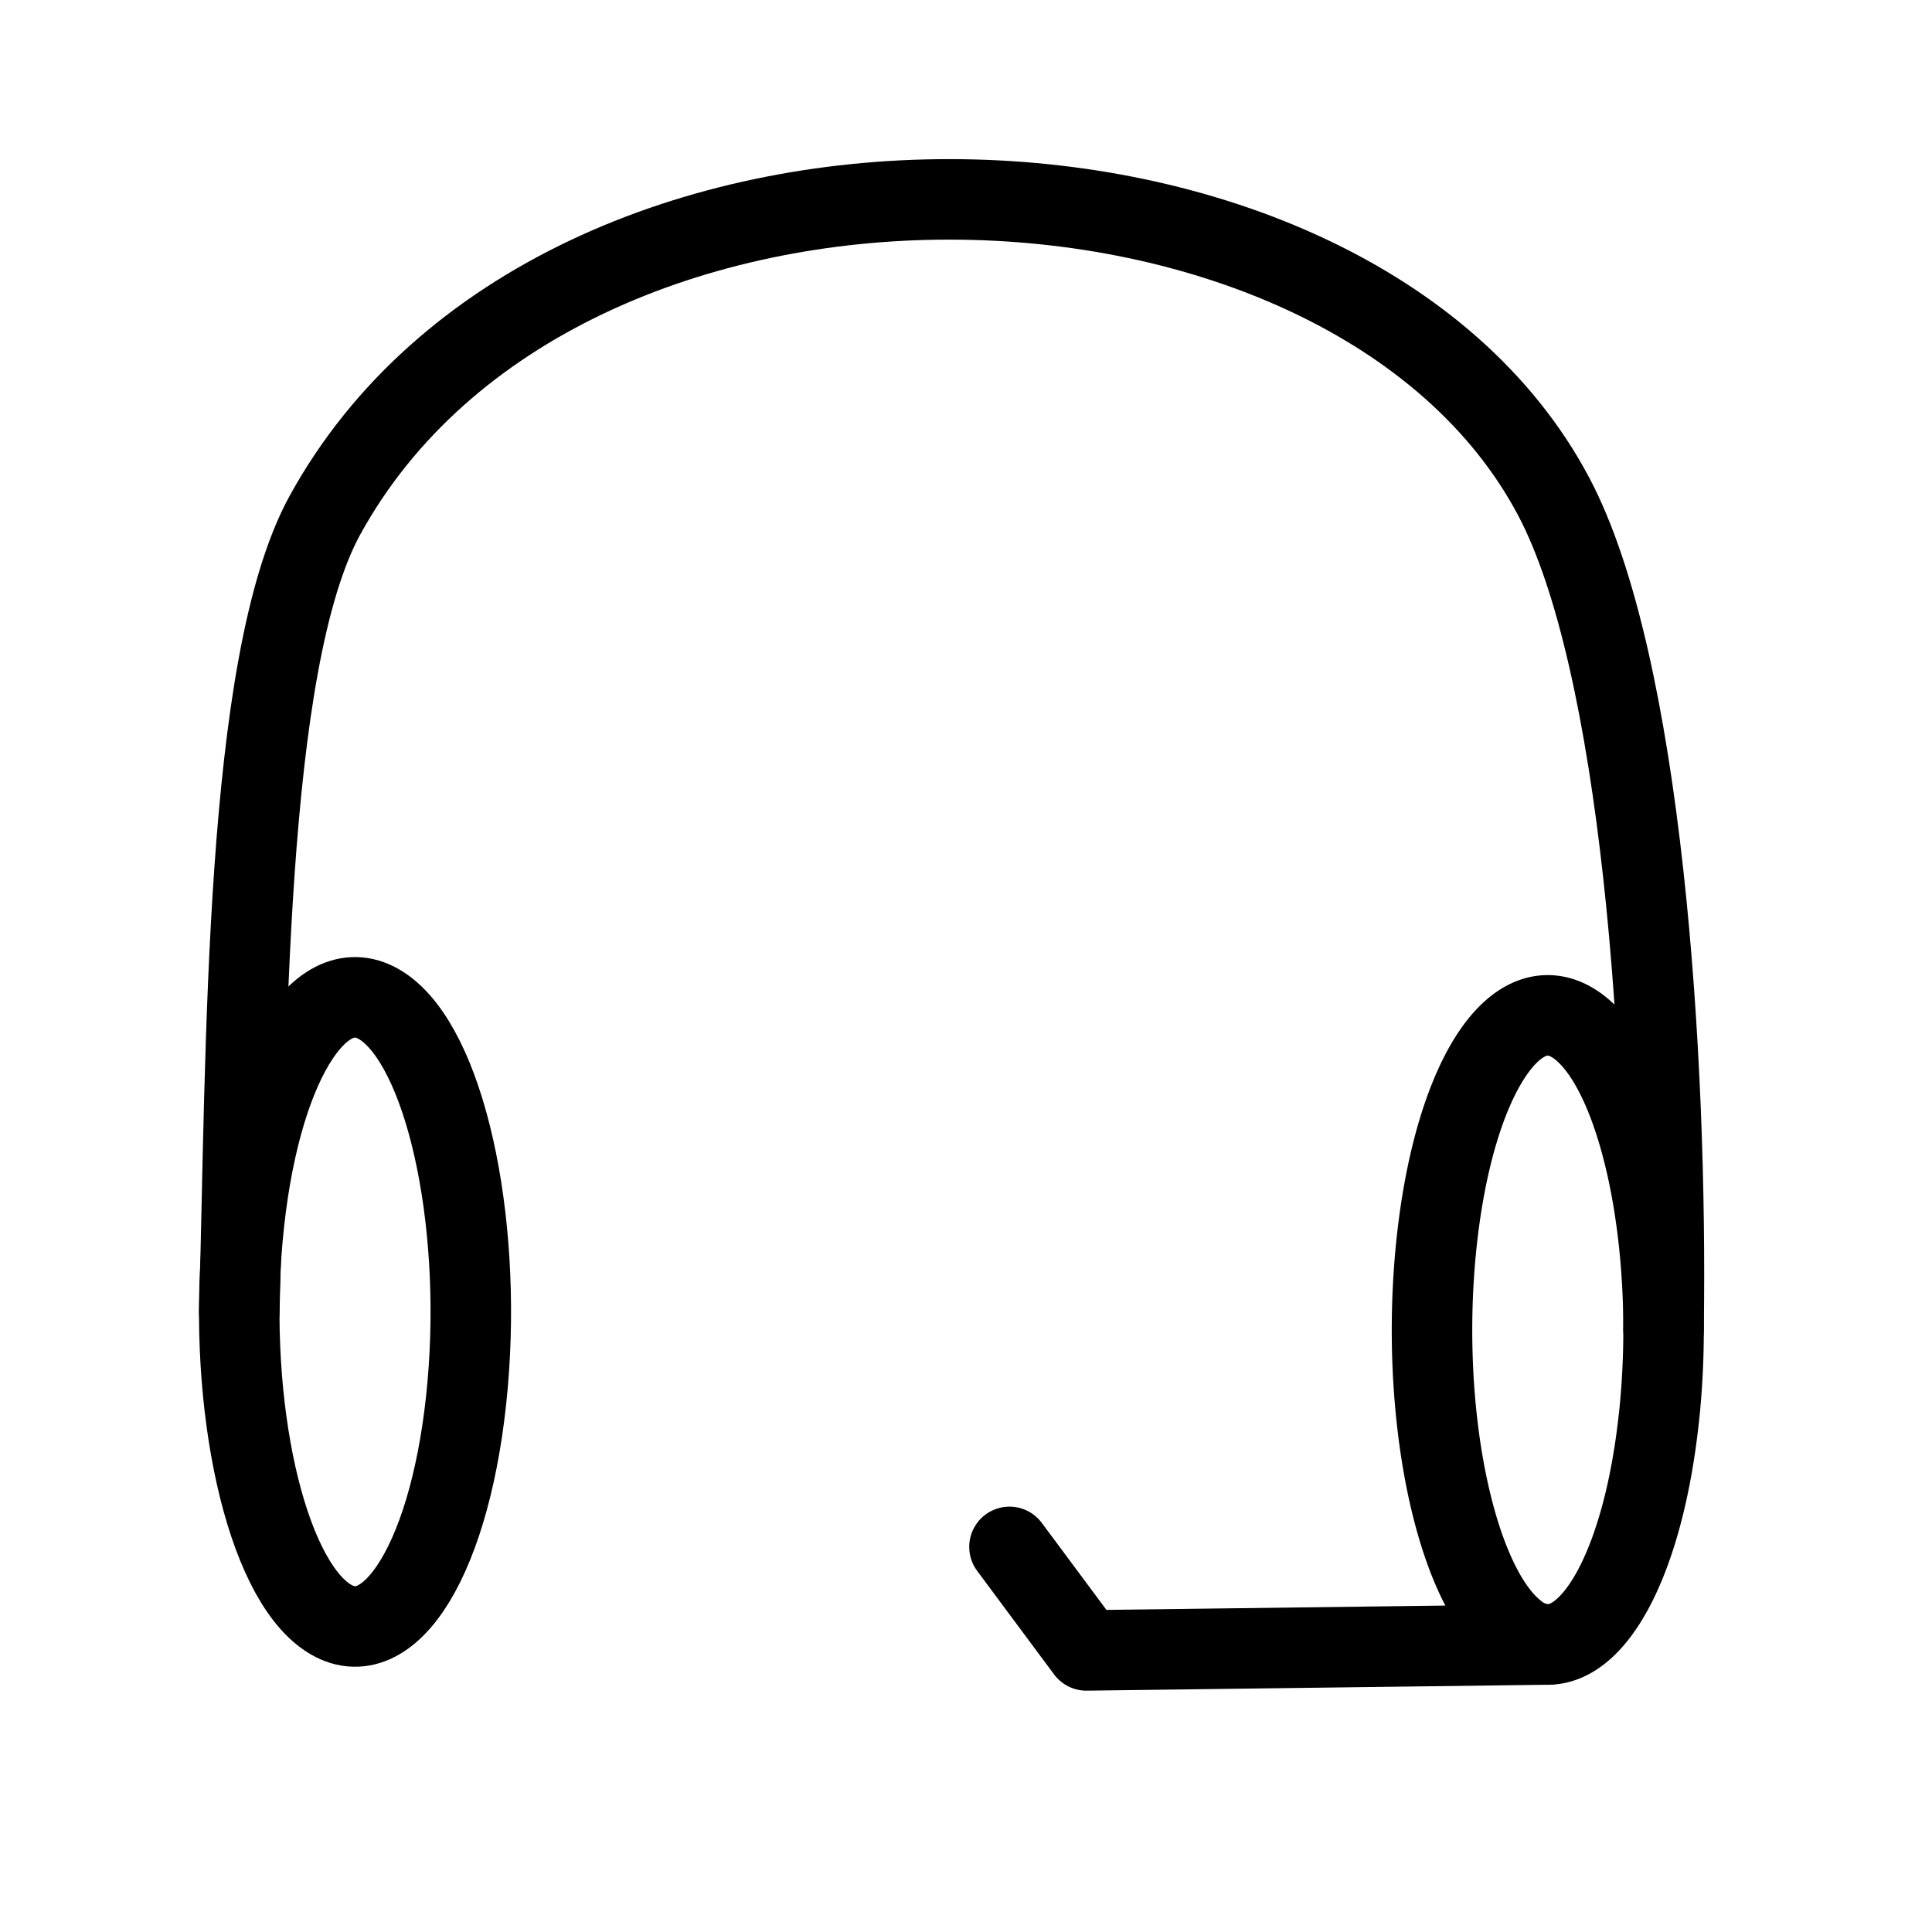 <svg xmlns="http://www.w3.org/2000/svg" viewBox="0 0 48 48"><defs><style>.a{stroke-width:2px;stroke-width:2px;fill:none;stroke:#000;stroke-linecap:round;stroke-linejoin:round;}</style></defs><path class="a" d="M11.578,34.811c-.45,4.136-2.049,6.498-3.572,5.277s-2.393-5.564-1.944-9.701S8.108,23.881,9.631,25.097s2.396,5.555,1.949,9.694"/><path class="a" d="M41.211,35.258c-.37,3.399-1.516,5.6-2.757,5.599a1.302,1.302,0,0,1-.814-.322c-1.522-1.221-2.393-5.564-1.944-9.701s2.046-6.505,3.569-5.289,2.396,5.555,1.949,9.694"/><path class="a" d="M5.945,32.594c.184-6.495.114-16.125,2.127-19.792,5.845-10.649,25.404-10.123,30.525-.473,2.196,4.138,2.834,13.938,2.733,20.712"/><path class="a" d="M25.08,38.432l1.911,2.572,11.463-.147"/></svg>
